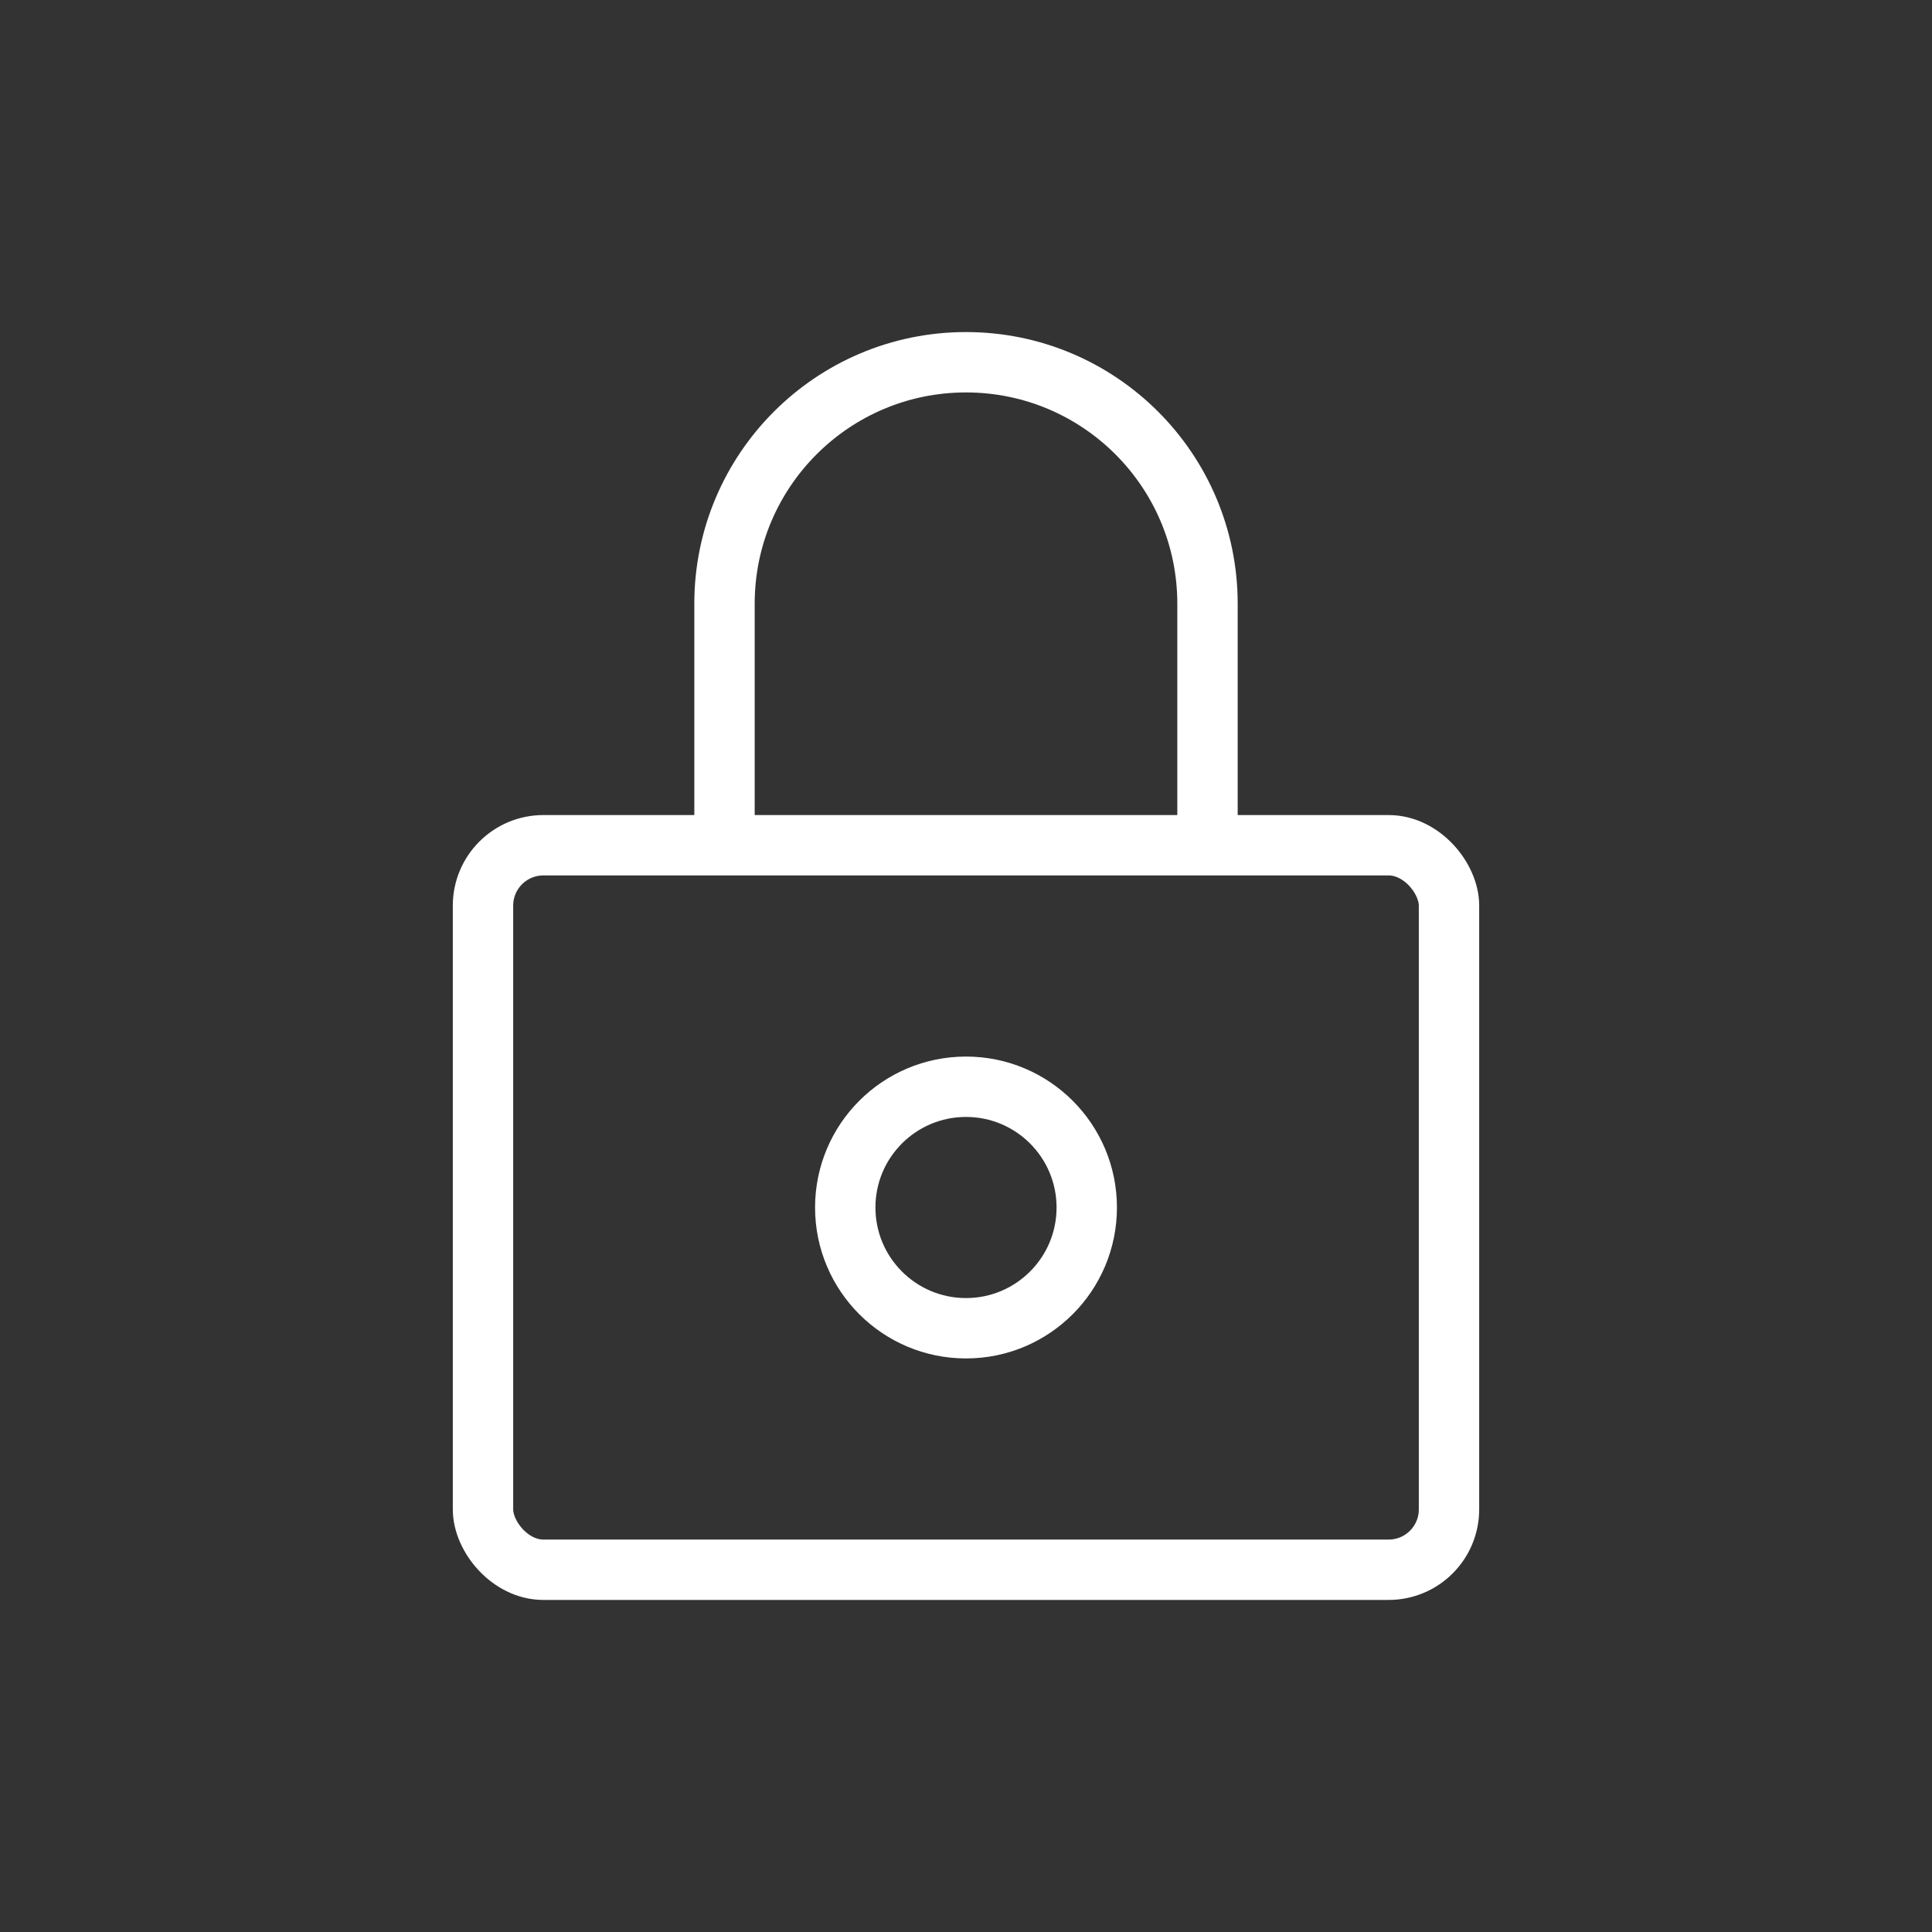 <?xml version="1.0" encoding="UTF-8"?>
<svg width="64" height="64" viewBox="0 0 64 64" fill="none" xmlns="http://www.w3.org/2000/svg">
  <rect x="0" y="0" width="64" height="64" fill="#333333" stroke="none"/>
  <rect x="16" y="28" width="32" height="24" rx="2" stroke="white" stroke-width="2"/>
  <path d="M24 28V20C24 15.582 27.582 12 32 12C36.418 12 40 15.582 40 20V28" stroke="white" stroke-width="2"/>
  <circle cx="32" cy="40" r="4" stroke="white" stroke-width="2"/>
</svg>
